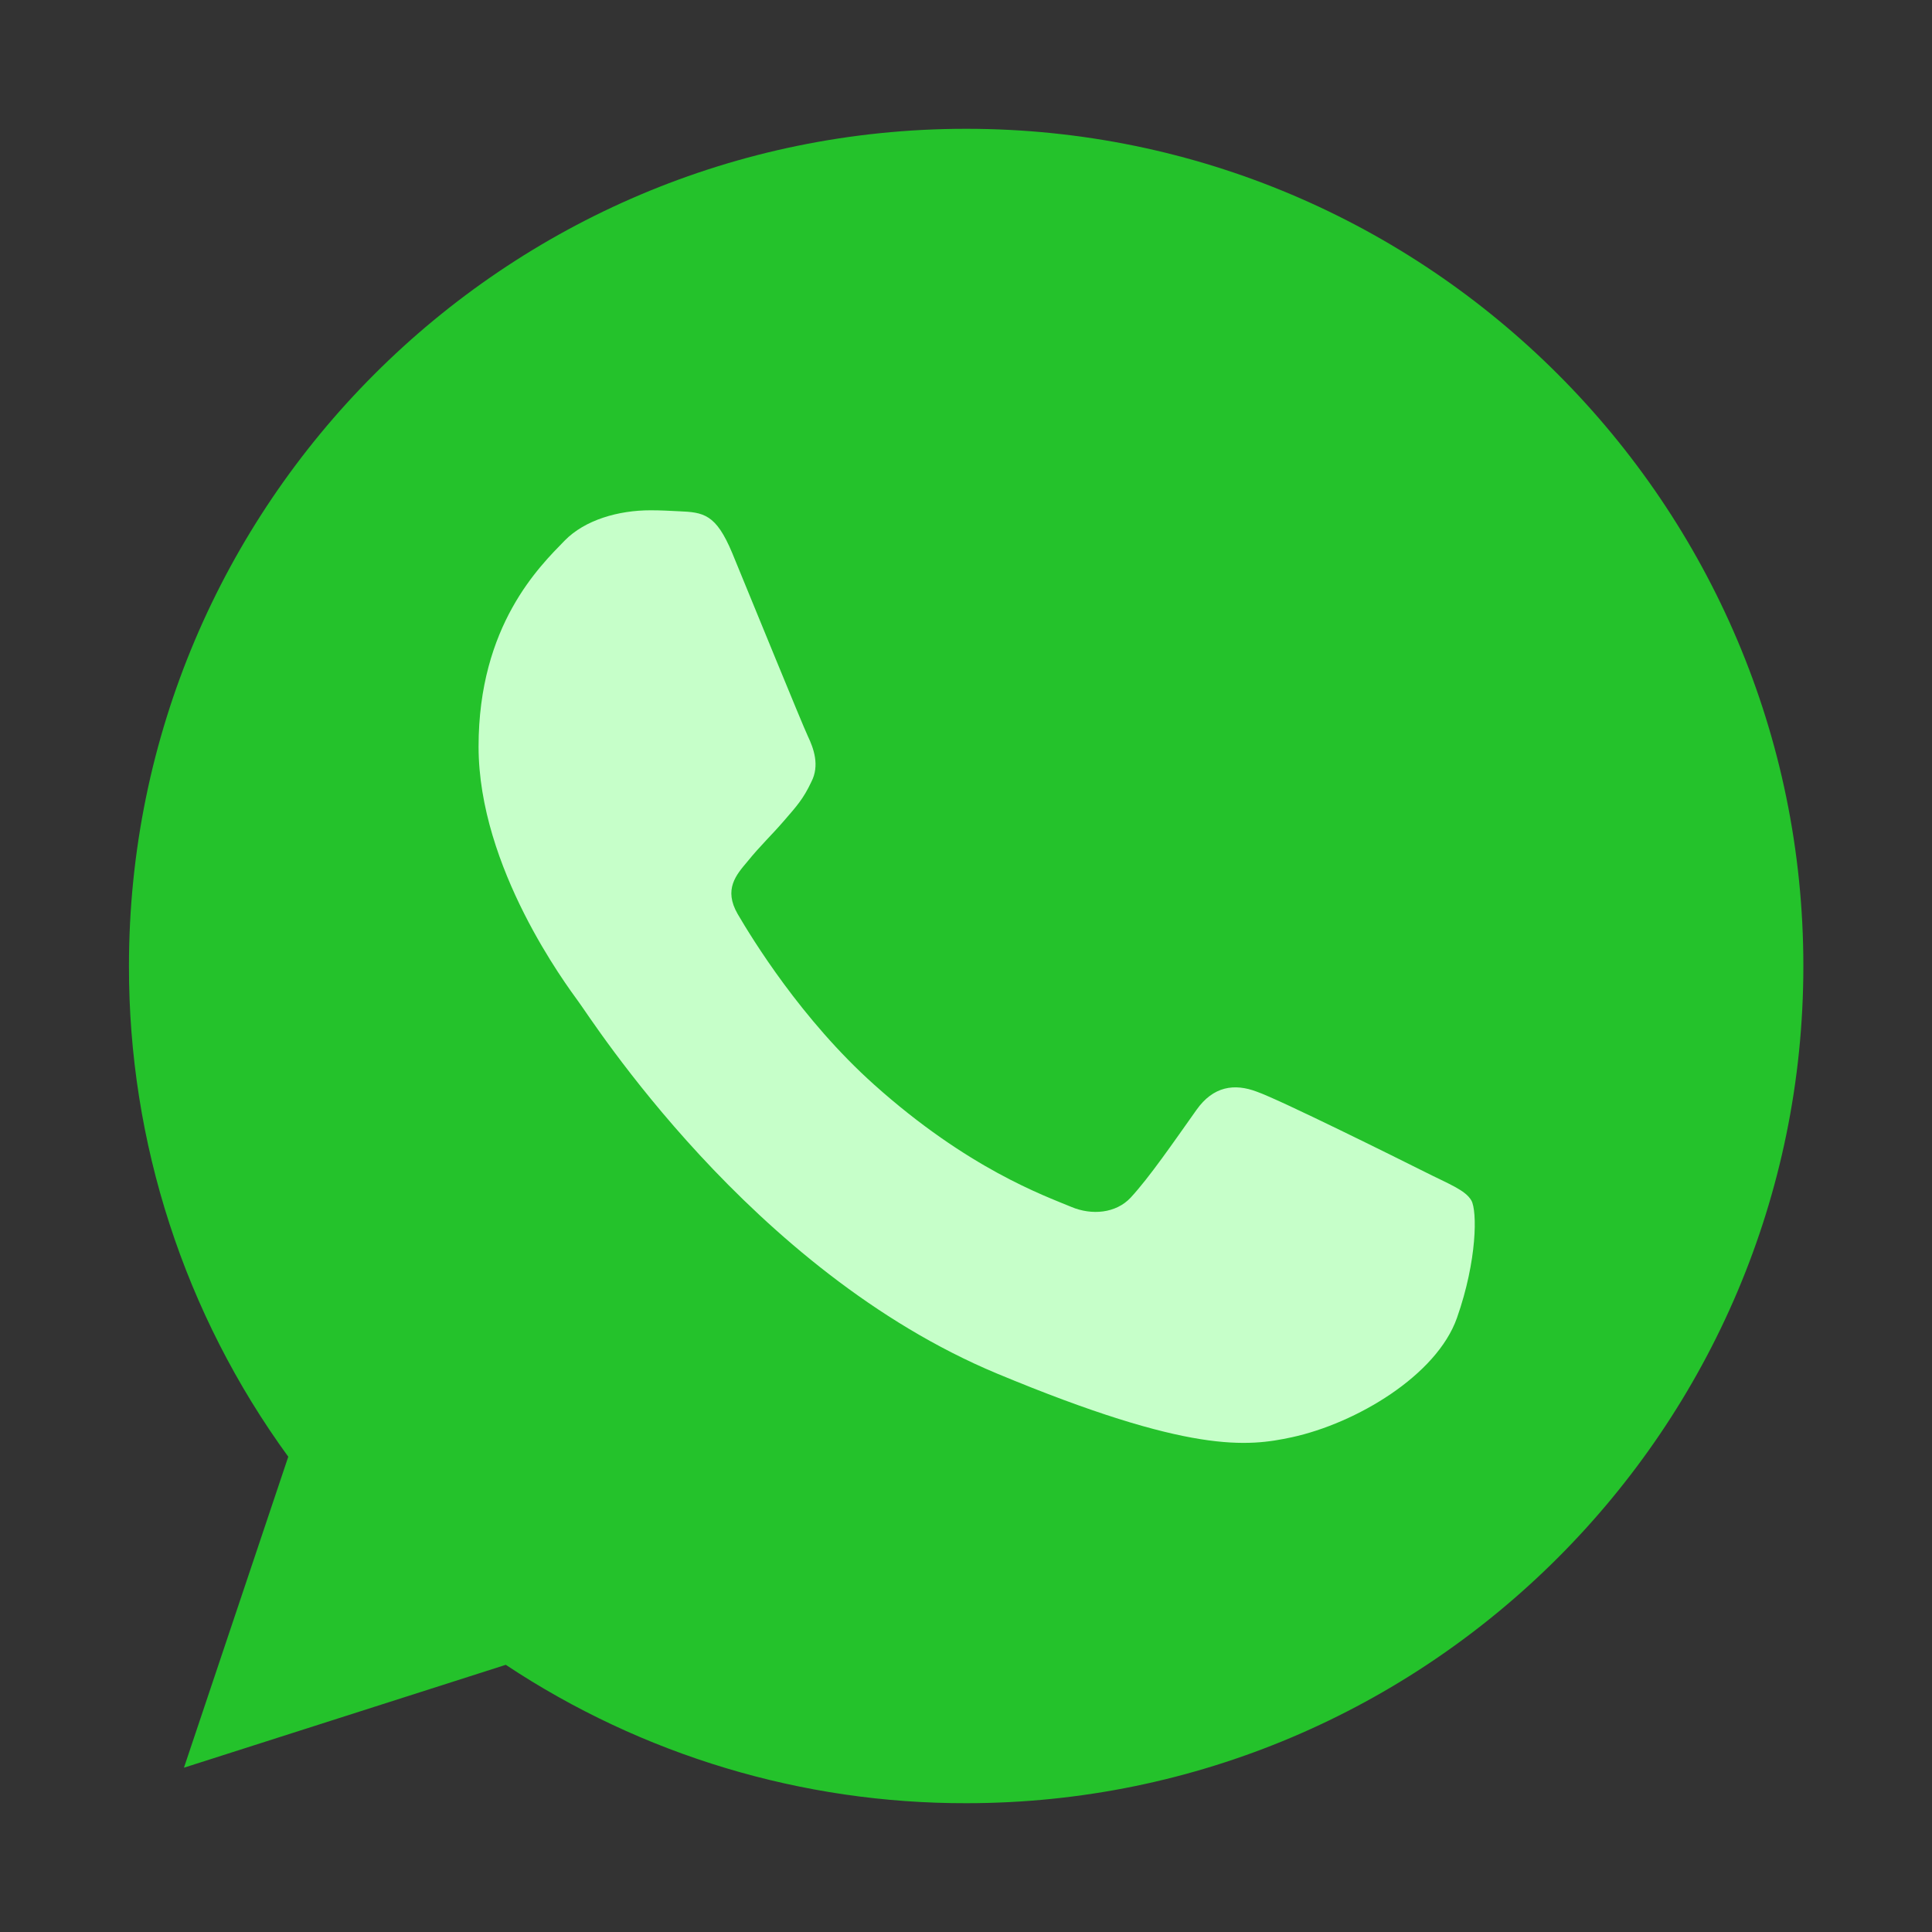 <svg width="24" height="24" viewBox="0 0 24 24" fill="none" xmlns="http://www.w3.org/2000/svg">
<rect x="0" y="0" width="24" height="24" fill="#333333" stroke="none"/>
<path d="M12.004 1.6H11.999C6.265 1.6 1.602 6.264 1.602 12C1.598 14.191 2.291 16.325 3.581 18.096L2.285 21.959L6.283 20.681C7.979 21.806 9.969 22.404 12.004 22.4C17.738 22.4 22.402 17.734 22.402 12C22.402 6.266 17.738 1.6 12.004 1.6Z" fill="#24C22B"/>
<path d="M18.099 16.371C17.847 17.087 16.846 17.681 16.048 17.854C15.502 17.971 14.789 18.064 12.388 17.064C9.318 15.784 7.34 12.646 7.186 12.443C7.039 12.239 5.945 10.781 5.945 9.274C5.945 7.766 6.707 7.032 7.014 6.716C7.266 6.458 7.682 6.339 8.082 6.339C8.211 6.339 8.328 6.346 8.432 6.351C8.739 6.364 8.893 6.383 9.096 6.87C9.348 7.481 9.962 8.989 10.035 9.144C10.109 9.299 10.184 9.509 10.079 9.712C9.981 9.922 9.895 10.016 9.741 10.194C9.587 10.373 9.441 10.509 9.286 10.701C9.145 10.868 8.986 11.047 9.164 11.355C9.341 11.657 9.955 12.665 10.859 13.474C12.025 14.518 12.971 14.852 13.309 14.993C13.561 15.099 13.862 15.074 14.046 14.877C14.28 14.623 14.568 14.203 14.862 13.789C15.071 13.492 15.335 13.456 15.612 13.561C15.894 13.659 17.387 14.401 17.694 14.555C18.001 14.71 18.203 14.783 18.278 14.913C18.351 15.043 18.351 15.654 18.099 16.371Z" fill="#C6FFC9"/>
</svg>
